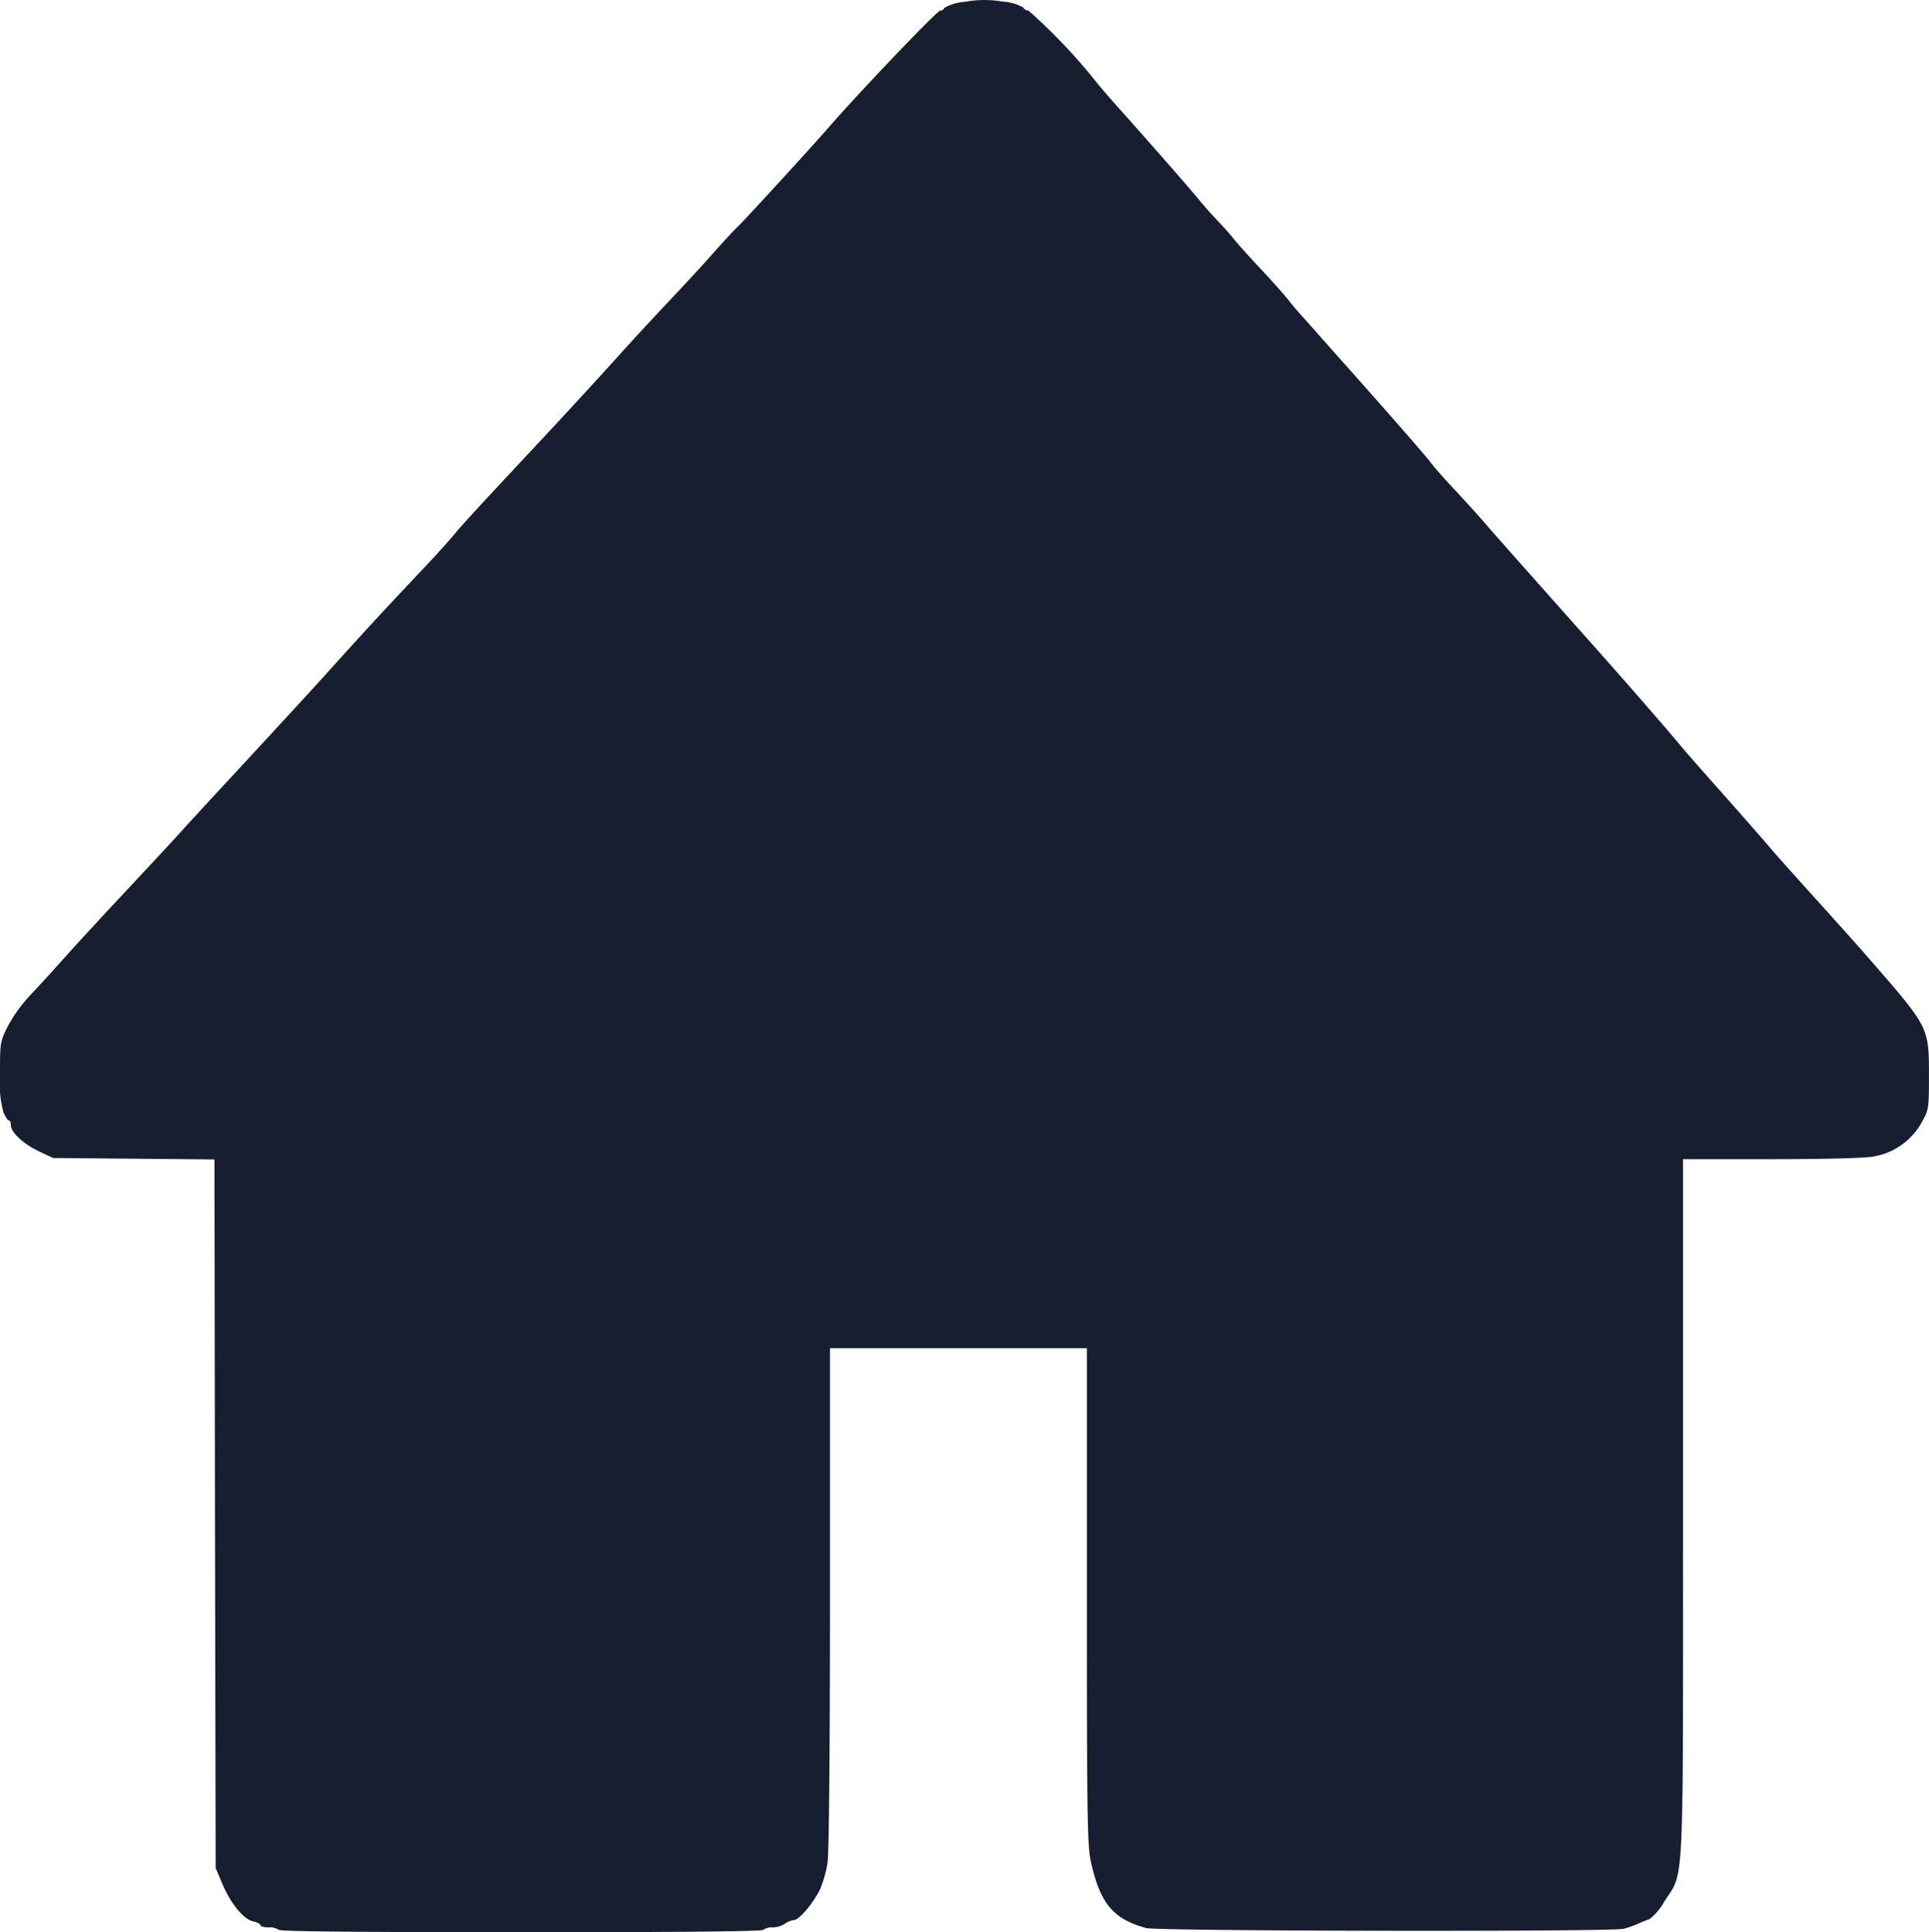 <svg xmlns="http://www.w3.org/2000/svg" width="91.021" height="91.177" viewBox="0 0 91.021 91.177">
  <g id="layer101" transform="translate(-15 -16.37)">
    <path id="Path_20248" data-name="Path 20248" d="M28.15,107.433a.755.755,0,0,0-.469-.114c-.217,0-.389-.046-.389-.1s-.149-.137-.343-.183c-.457-.1-1.052-.823-1.452-1.761l-.32-.755L25.143,87.8,25.12,71.081l-3.808-.034-3.8-.034-.663-.309c-.732-.343-1.338-.9-1.338-1.246,0-.114-.034-.217-.091-.217s-.16-.172-.252-.366A5.387,5.387,0,0,1,15,67.011c0-1.452.011-1.5.377-2.23a7.057,7.057,0,0,1,1.052-1.452c.366-.389,1.029-1.109,1.464-1.6s1.589-1.75,2.55-2.779,2.378-2.539,3.122-3.362,2.276-2.47,3.373-3.659,2.813-3.042,3.785-4.128c1.738-1.921,2.138-2.356,4.117-4.46.537-.56,1.292-1.384,1.658-1.83s1.532-1.692,2.561-2.8c2.436-2.6,3.6-3.865,5.123-5.546.675-.755,1.727-1.887,2.321-2.516s1.532-1.635,2.058-2.23,1.075-1.189,1.212-1.315c.309-.286,3.556-3.831,4.38-4.78,1.464-1.681,5.066-5.454,5.214-5.454a.218.218,0,0,0,.194-.126,2.175,2.175,0,0,1,.949-.286,5.114,5.114,0,0,1,1.818-.011,2.172,2.172,0,0,1,.949.274.293.293,0,0,0,.252.149,26.731,26.731,0,0,1,3.156,3.316c.183.24.858,1.018,1.5,1.727q2.693,3.036,3.385,3.876c.229.286.64.743.915,1.029s.595.652.72.812.7.812,1.281,1.429,1.166,1.281,1.315,1.475.343.423.435.526l.858.961c.377.435,1.155,1.3,1.715,1.932,1.807,2.035,3.43,3.888,3.7,4.242.137.194.686.812,1.212,1.372s1.2,1.315,1.5,1.669c.56.64,1.555,1.761,4.46,5.031,1.658,1.852,3.934,4.46,4.62,5.294.217.263,1.143,1.315,2.058,2.344s1.864,2.115,2.115,2.413,1.178,1.338,2.058,2.31,2.093,2.321,2.687,3.007c2.8,3.213,2.8,3.2,2.8,5.489,0,1.578-.011,1.612-.354,2.23a3.212,3.212,0,0,1-2.264,1.589c-.435.08-2.367.126-4.848.126H94.415V87.5c0,18.479.069,17.118-.88,18.593a2.731,2.731,0,0,1-.7.835c-.1.034-.343.126-.537.217a4.878,4.878,0,0,1-.686.24c-.549.149-21.989.114-22.527-.034-1.555-.423-2.173-1.155-2.607-3.11-.172-.755-.194-2.07-.194-12.544V79.989H54.164V91.744c0,7.067-.046,12.052-.114,12.521a5.764,5.764,0,0,1-.354,1.258c-.343.686-.995,1.452-1.235,1.452a.919.919,0,0,0-.423.172,1.1,1.1,0,0,1-.583.172.682.682,0,0,0-.435.114c-.046.08-3.979.114-11.435.114S28.2,107.513,28.15,107.433Z" transform="translate(0)" fill="#171e30"/>
  </g>
</svg>
